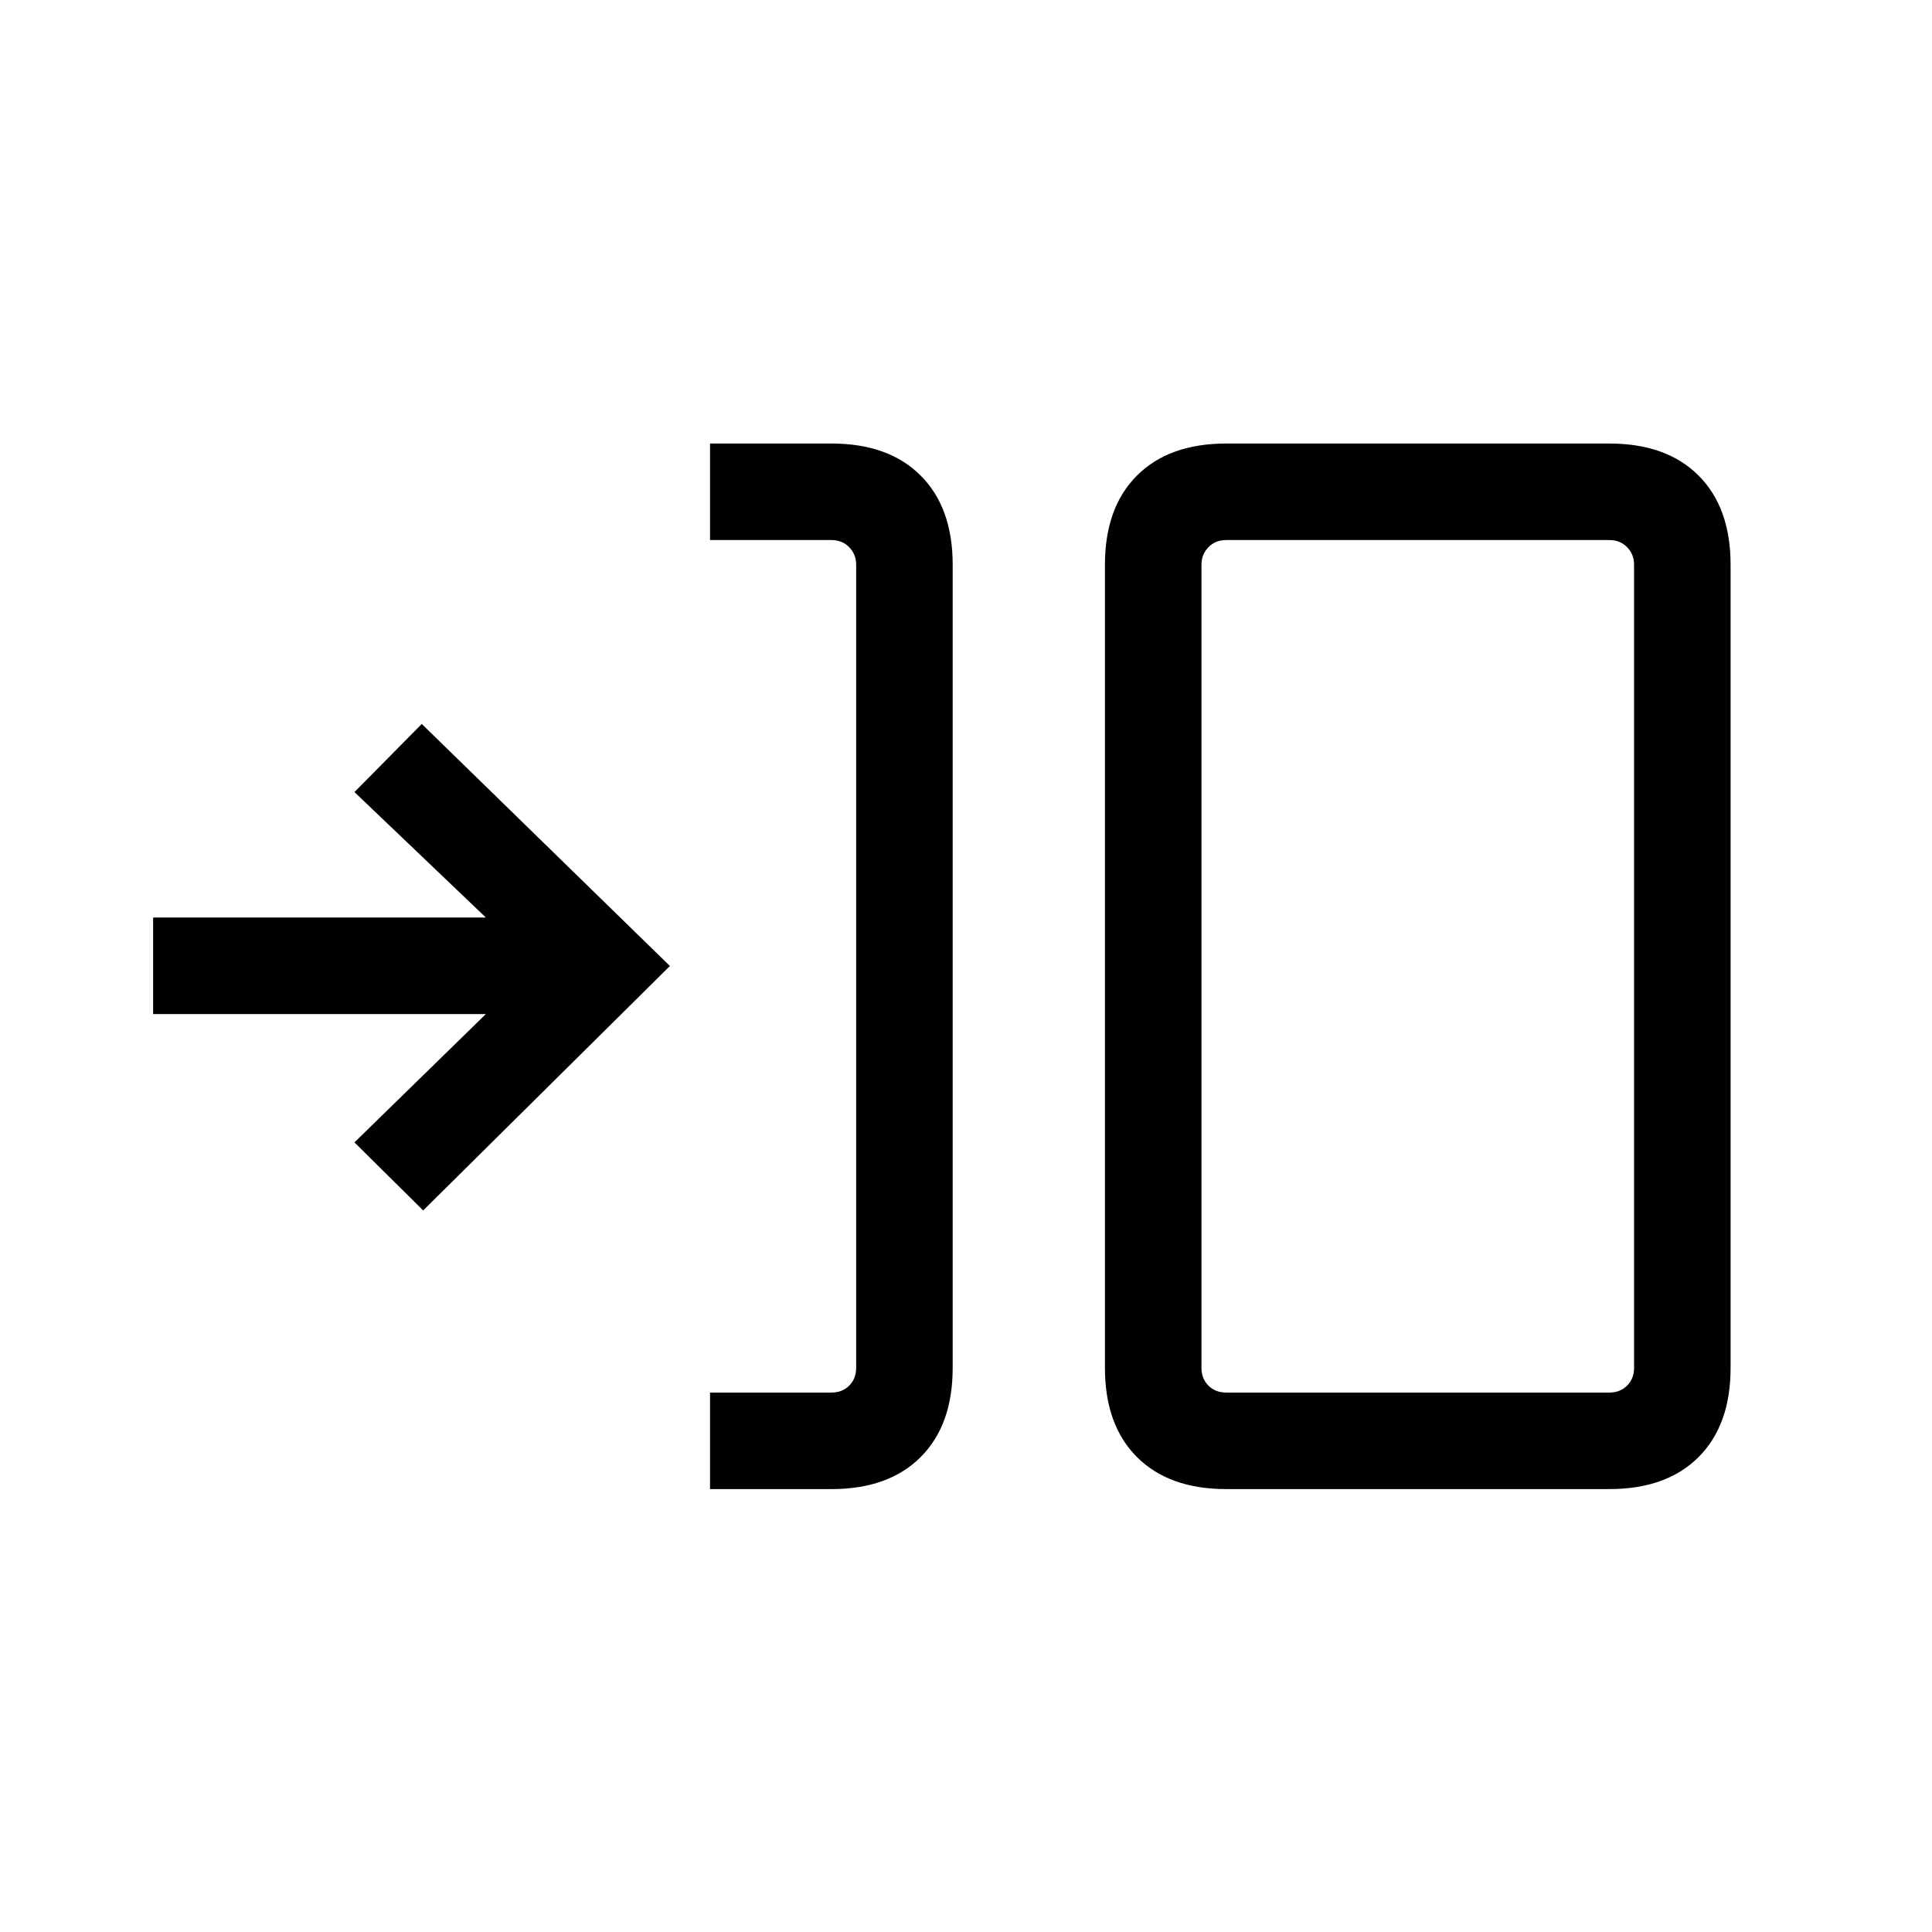 <svg xmlns="http://www.w3.org/2000/svg" height="20" viewBox="0 -960 960 960" width="20"><path d="M352.81-220.08v-47.96h60.31q5.38 0 8.84-3.46t3.46-8.85v-399q0-5.19-3.46-8.75-3.46-3.55-8.84-3.55h-60.31v-47.96h60.39q28.35 0 44.27 15.91 15.91 15.92 15.91 44.31v399.08q0 28.4-15.91 44.32-15.92 15.91-44.27 15.91h-60.39Zm256.5 0q-28.44 0-44.36-15.91-15.91-15.92-15.91-44.32v-399.08q0-28.39 15.91-44.31 15.92-15.91 44.36-15.91h190.34q28.44 0 44.36 15.91 15.91 15.92 15.91 44.31v399.08q0 28.4-15.91 44.32-15.92 15.91-44.36 15.91H609.31Zm0-47.96h190.34q5.39 0 8.85-3.46t3.46-8.85v-399q0-5.19-3.46-8.75-3.46-3.55-8.85-3.55H609.31q-5.39 0-8.85 3.55-3.46 3.56-3.46 8.75v399q0 5.39 3.46 8.85t8.85 3.46Zm-399.04-90.5-34.14-33.82 65.3-63.76H76.08v-47.96h165.35l-65.3-62.35 33.45-33.84L332.88-480 210.27-358.54ZM597-268.04v-423.61 423.61Z"/></svg>